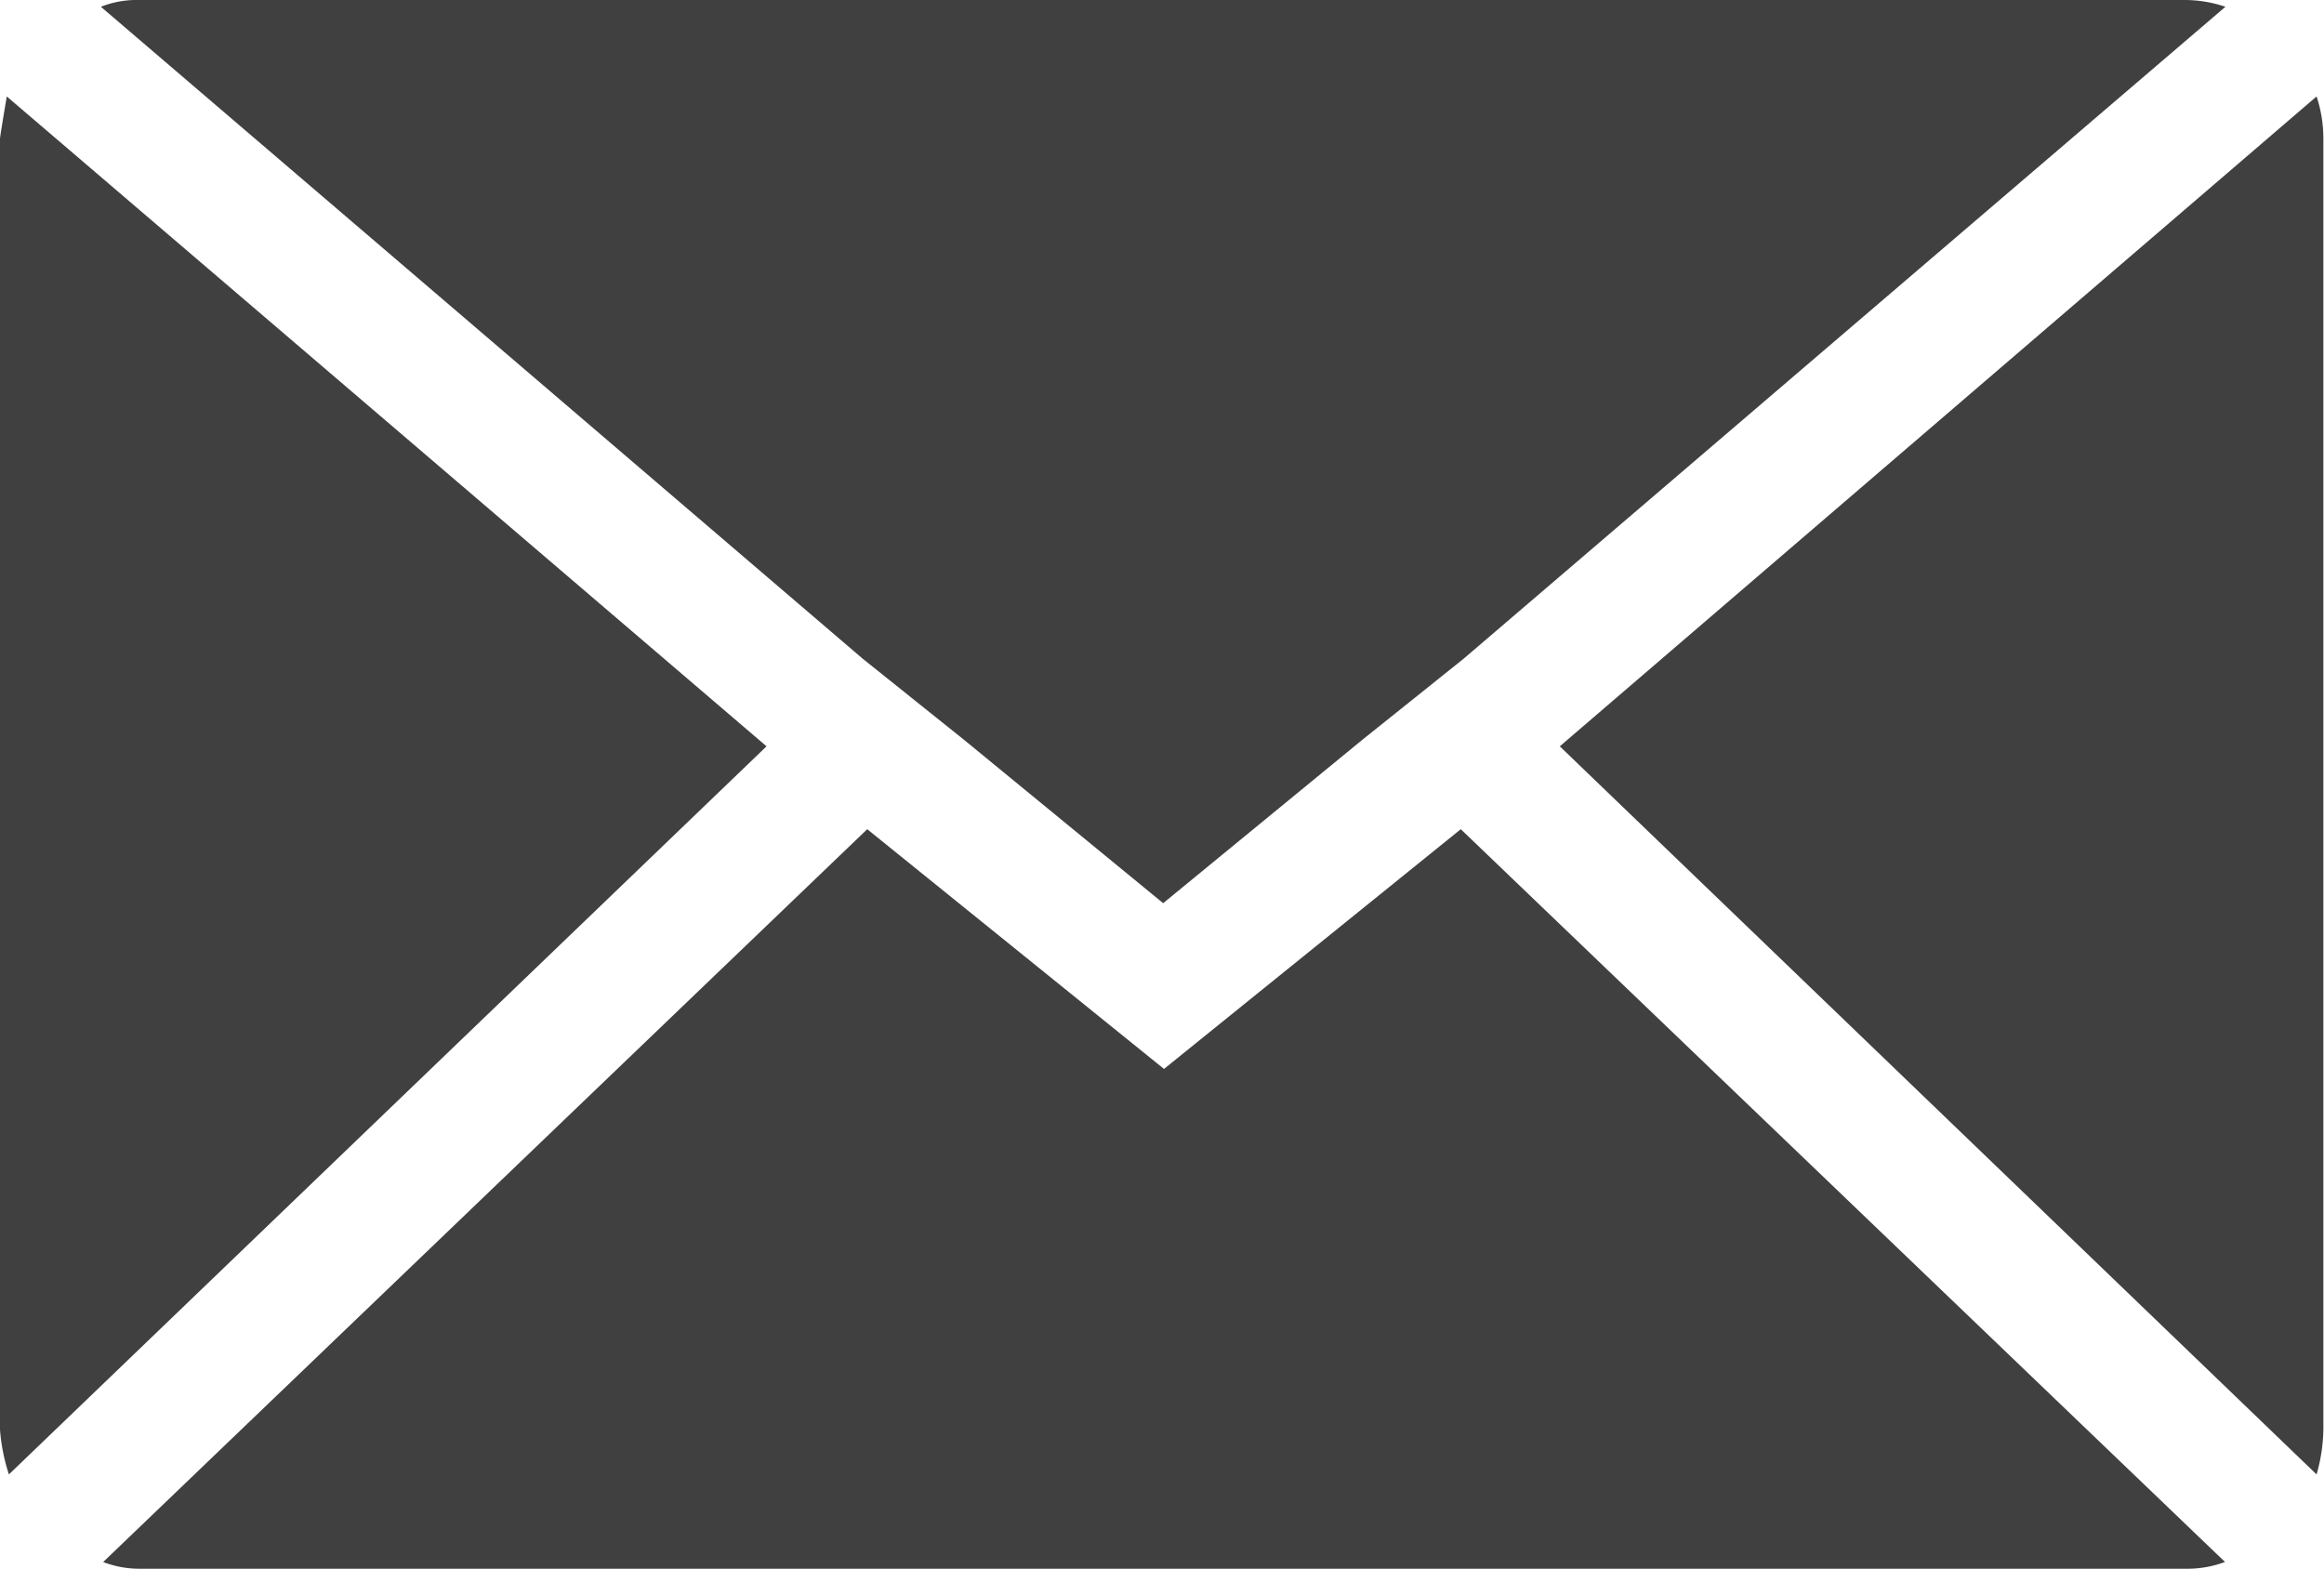 <svg xmlns="http://www.w3.org/2000/svg" width="10.963" height="7.401" viewBox="0 0 10.963 7.401">
  <path id="Icon_zocial-email" data-name="Icon zocial-email" d="M.072,10.813V4.723q0-.011.032-.2L3.688,7.589.114,11.024a.9.9,0,0,1-.042-.211ZM.548,4.1a.456.456,0,0,1,.18-.032H10.38a.6.6,0,0,1,.19.032L6.976,7.176,6.5,7.557l-.941.772-.941-.772-.476-.381Zm.011,7.337L4.163,7.98l1.4,1.131,1.4-1.131,3.605,3.457a.508.508,0,0,1-.18.032H.727a.479.479,0,0,1-.169-.032ZM7.43,7.589,11,4.523a.631.631,0,0,1,.032.2v6.09a.81.81,0,0,1-.032.211Z" transform="translate(-0.072 -4.068)" fill="#404040"/>
</svg>
